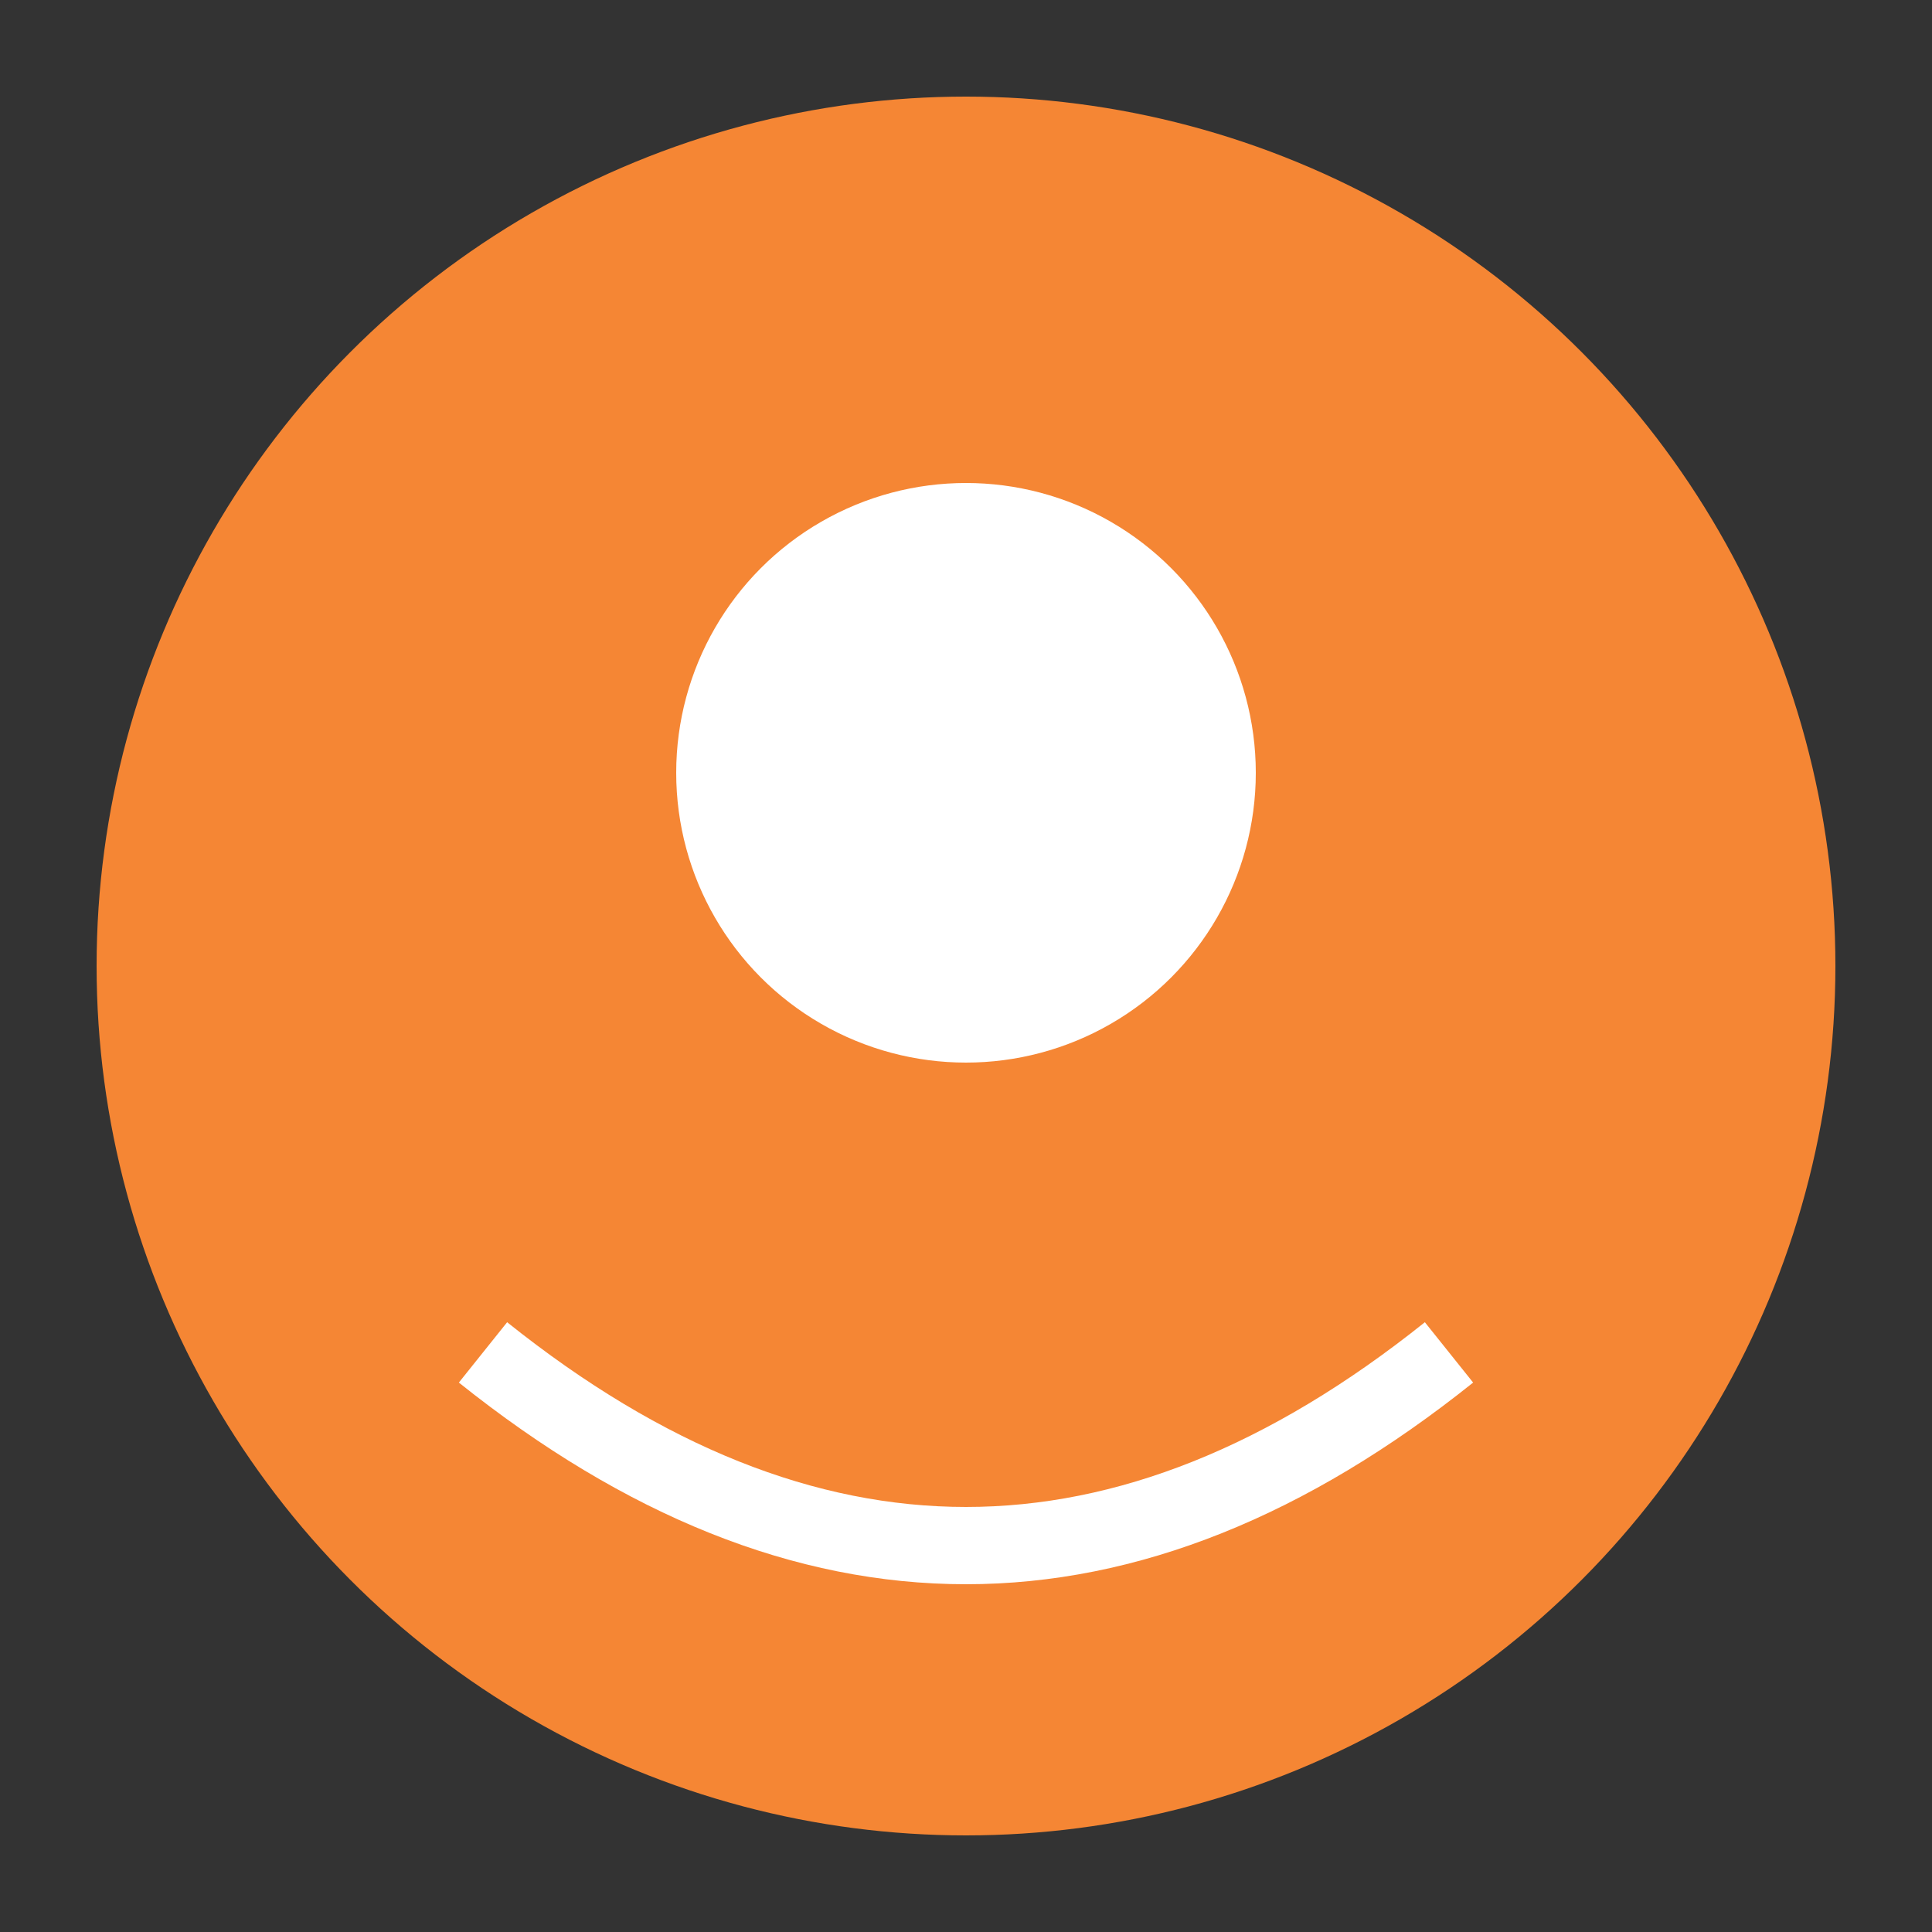 <svg width="100" height="100" xmlns="http://www.w3.org/2000/svg">
  <rect width="100%" height="100%" fill="#333333" stroke="none"/>
  <circle cx="50" cy="50" r="45" fill="#f58634" />
  <circle cx="50" cy="40" r="15" fill="white" />
  <path d="M25,70 Q50,90 75,70" stroke="white" stroke-width="4" fill="none" />
</svg>
